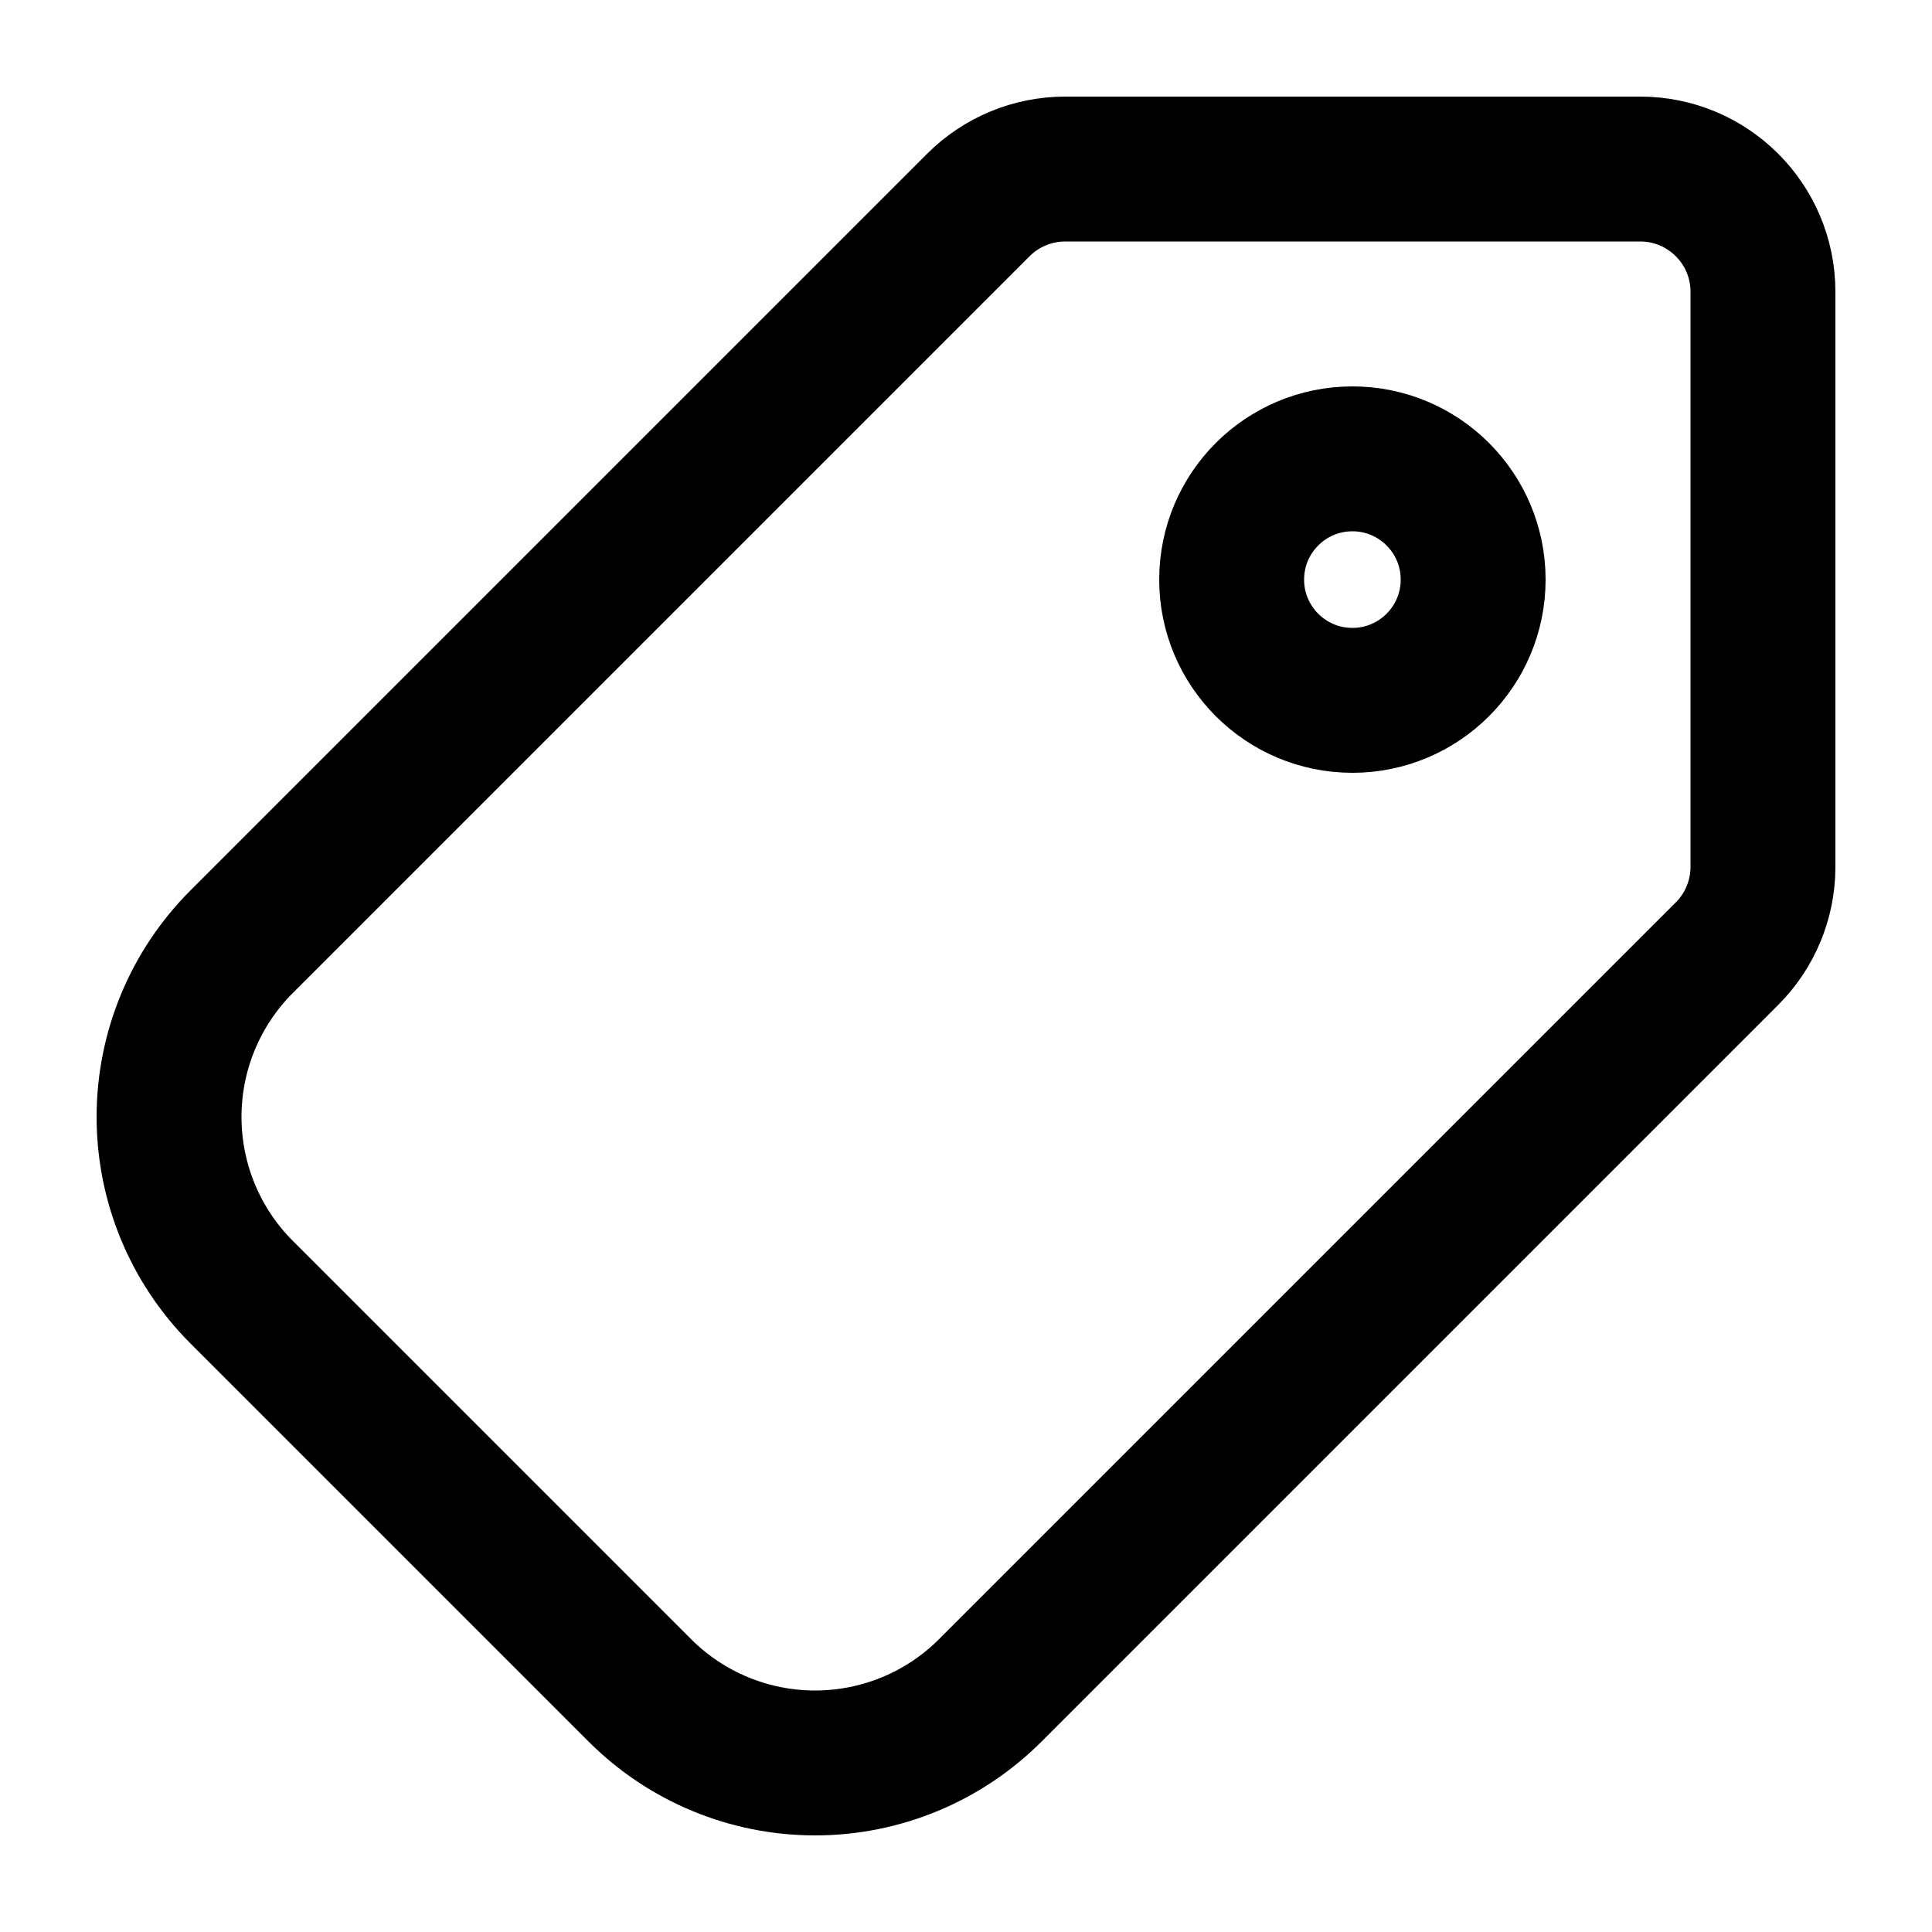 <svg
  width="20"
  height="20"
  viewBox="0 0 20 20"
  fill="none"
  xmlns="http://www.w3.org/2000/svg"
  data-fui-icon="true"
>
  <path
    d="M16.98 1.75H11.026C10.689 1.75 10.366 1.884 10.128 2.122L2.501 9.749C2.02 10.23 1.75 10.882 1.75 11.562C1.75 12.243 2.02 12.895 2.501 13.376L6.624 17.499C7.105 17.98 7.757 18.25 8.438 18.25C9.118 18.25 9.77 17.98 10.251 17.499L17.878 9.872C18.116 9.634 18.25 9.311 18.25 8.974V3.02C18.25 2.319 17.681 1.75 16.98 1.75Z"
    stroke="currentColor"
    stroke-width="1.5"
    stroke-linecap="round"
    stroke-linejoin="round"
  />
  <circle
    cx="14"
    cy="6"
    r="1.25"
    stroke="currentColor"
    stroke-width="1.5"
    stroke-linecap="round"
    stroke-linejoin="round"
  />
</svg>
